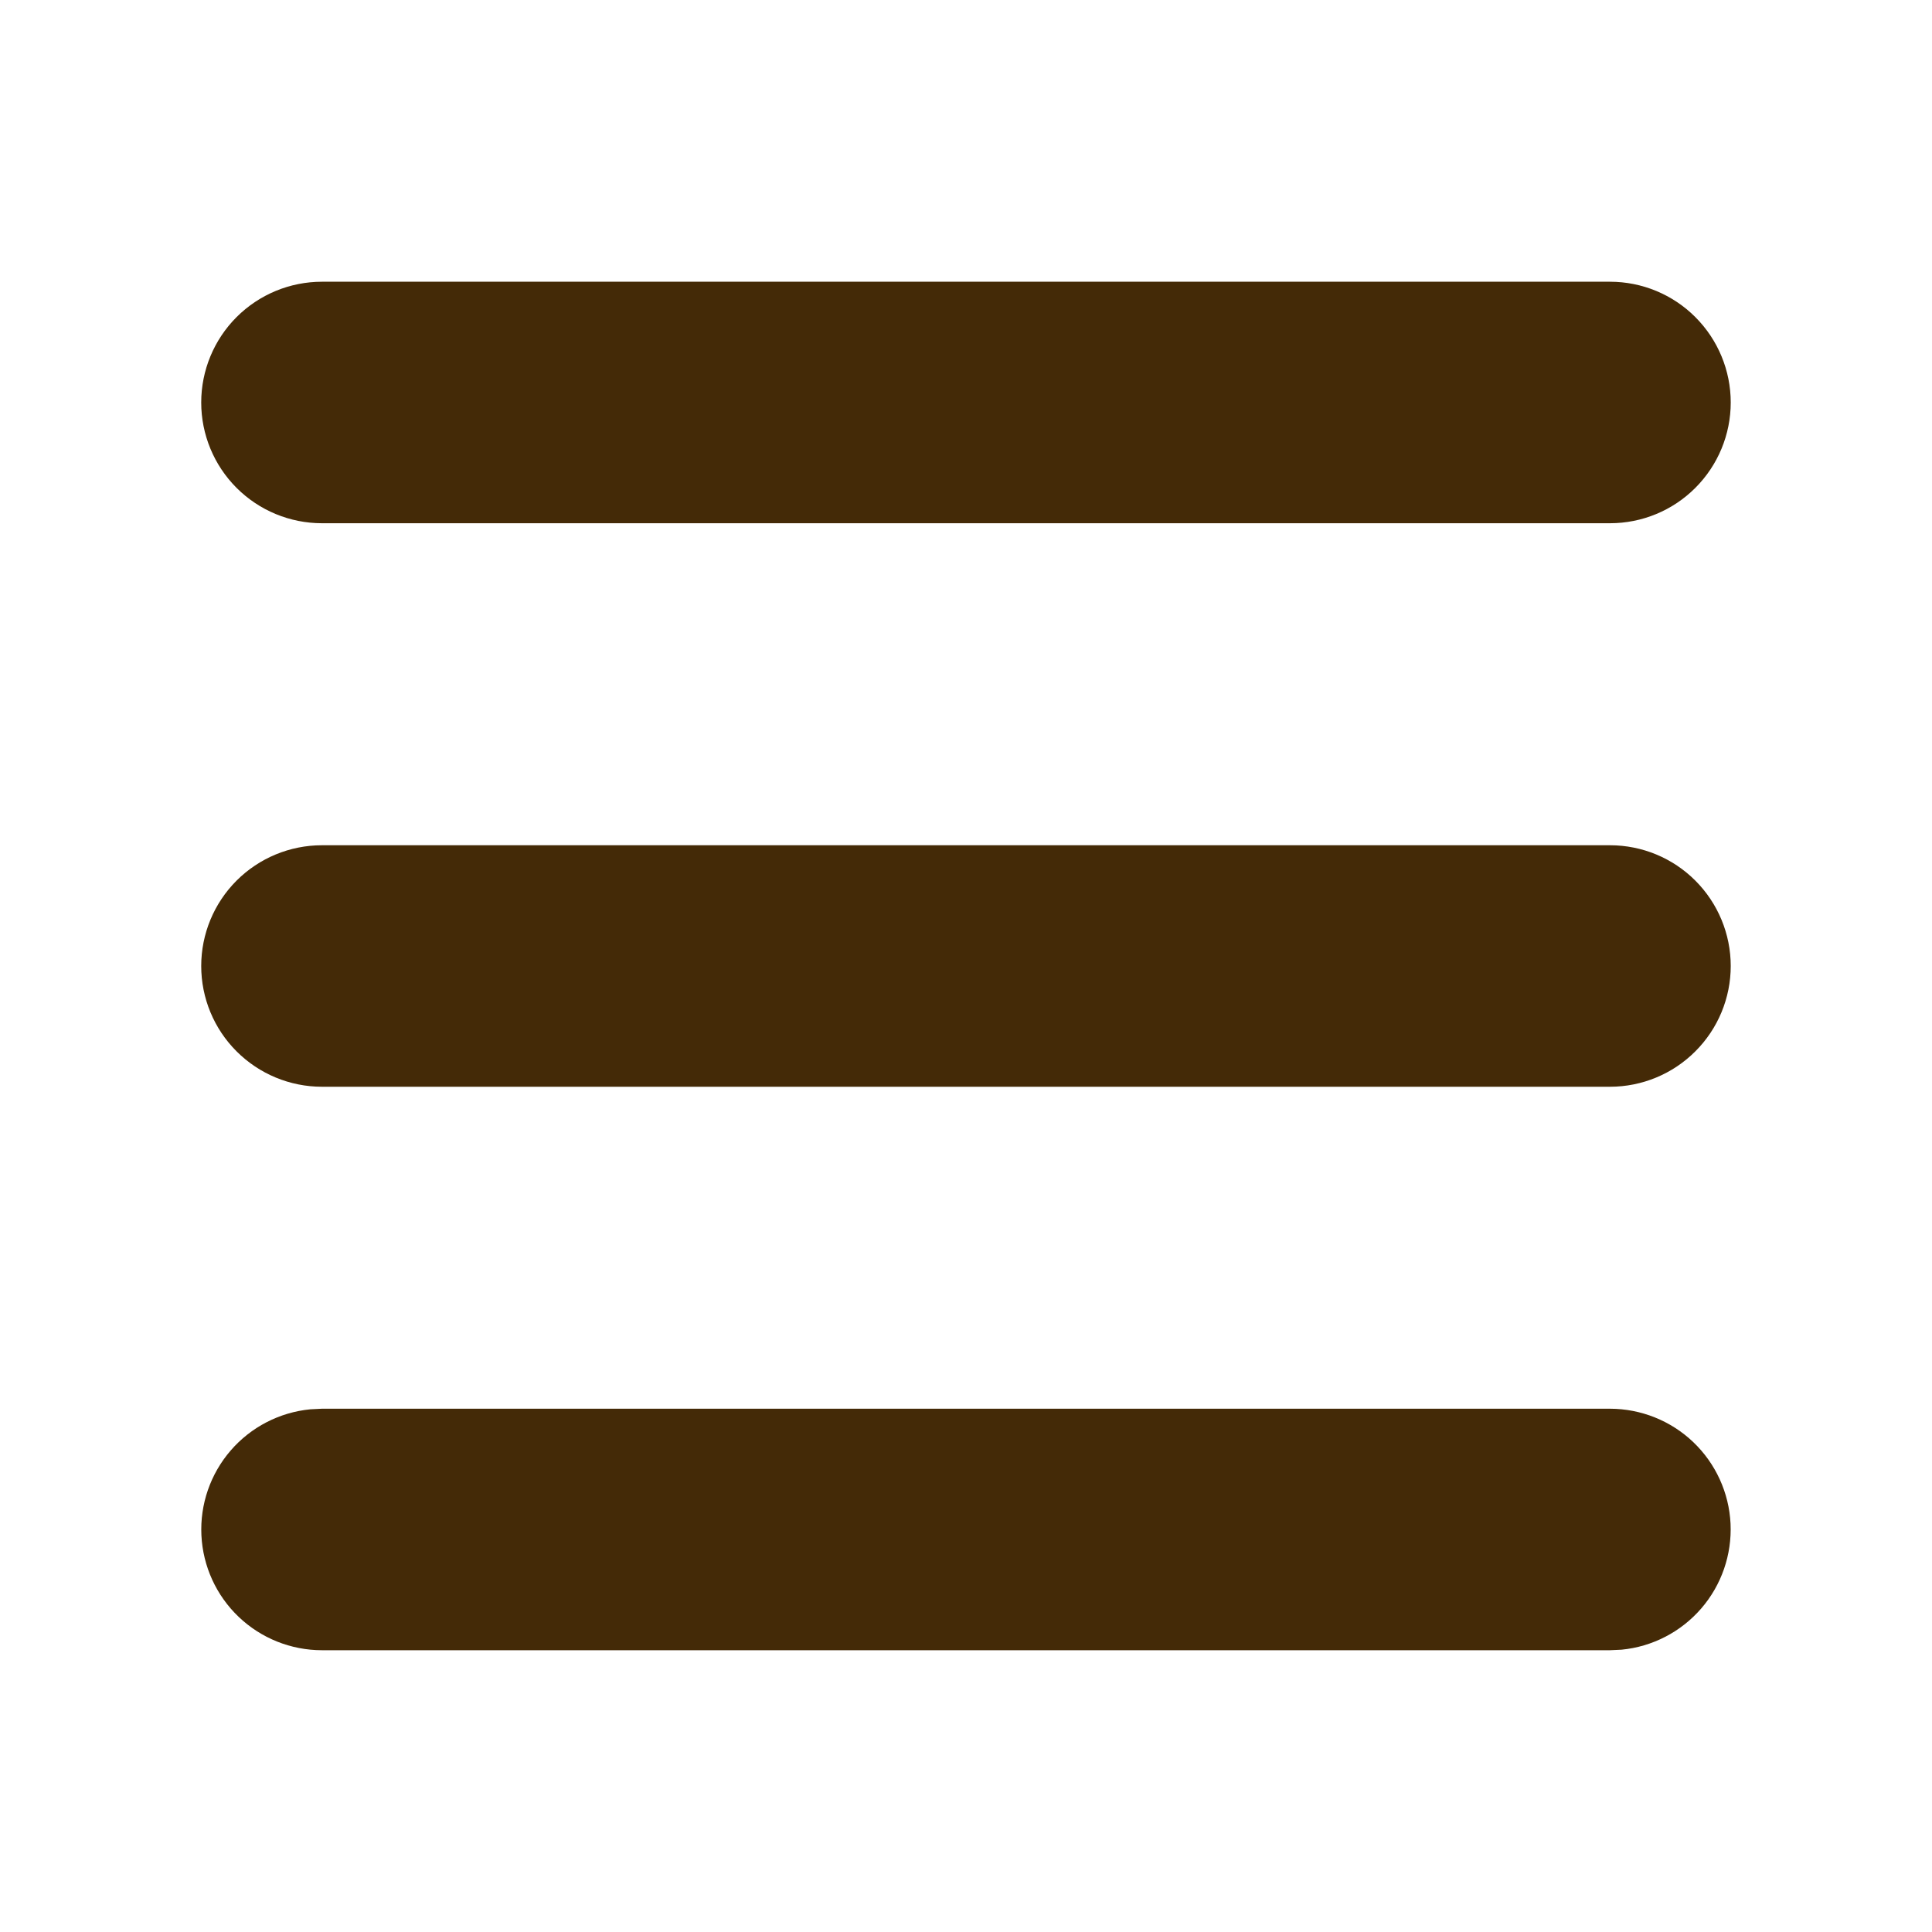 <svg width="40" height="40" viewBox="0 0 40 40" fill="none" xmlns="http://www.w3.org/2000/svg">
<path d="M33.333 29.166C33.975 29.167 34.592 29.414 35.057 29.857C35.521 30.3 35.798 30.905 35.829 31.546C35.859 32.188 35.642 32.816 35.222 33.302C34.802 33.787 34.212 34.093 33.573 34.155L33.333 34.166H6.666C6.024 34.166 5.407 33.919 4.942 33.476C4.477 33.033 4.201 32.428 4.17 31.787C4.139 31.145 4.356 30.517 4.776 30.031C5.196 29.545 5.787 29.24 6.426 29.178L6.666 29.166H33.333ZM33.333 17.5C33.996 17.5 34.632 17.763 35.1 18.232C35.569 18.701 35.833 19.337 35.833 20C35.833 20.663 35.569 21.299 35.1 21.767C34.632 22.236 33.996 22.5 33.333 22.5H6.666C6.003 22.5 5.367 22.236 4.898 21.767C4.429 21.299 4.166 20.663 4.166 20C4.166 19.337 4.429 18.701 4.898 18.232C5.367 17.763 6.003 17.5 6.666 17.5H33.333ZM33.333 5.833C33.996 5.833 34.632 6.096 35.1 6.565C35.569 7.034 35.833 7.67 35.833 8.333C35.833 8.996 35.569 9.632 35.1 10.101C34.632 10.57 33.996 10.833 33.333 10.833H6.666C6.003 10.833 5.367 10.57 4.898 10.101C4.429 9.632 4.166 8.996 4.166 8.333C4.166 7.67 4.429 7.034 4.898 6.565C5.367 6.096 6.003 5.833 6.666 5.833H33.333Z" fill="#442A07"/>
</svg>
